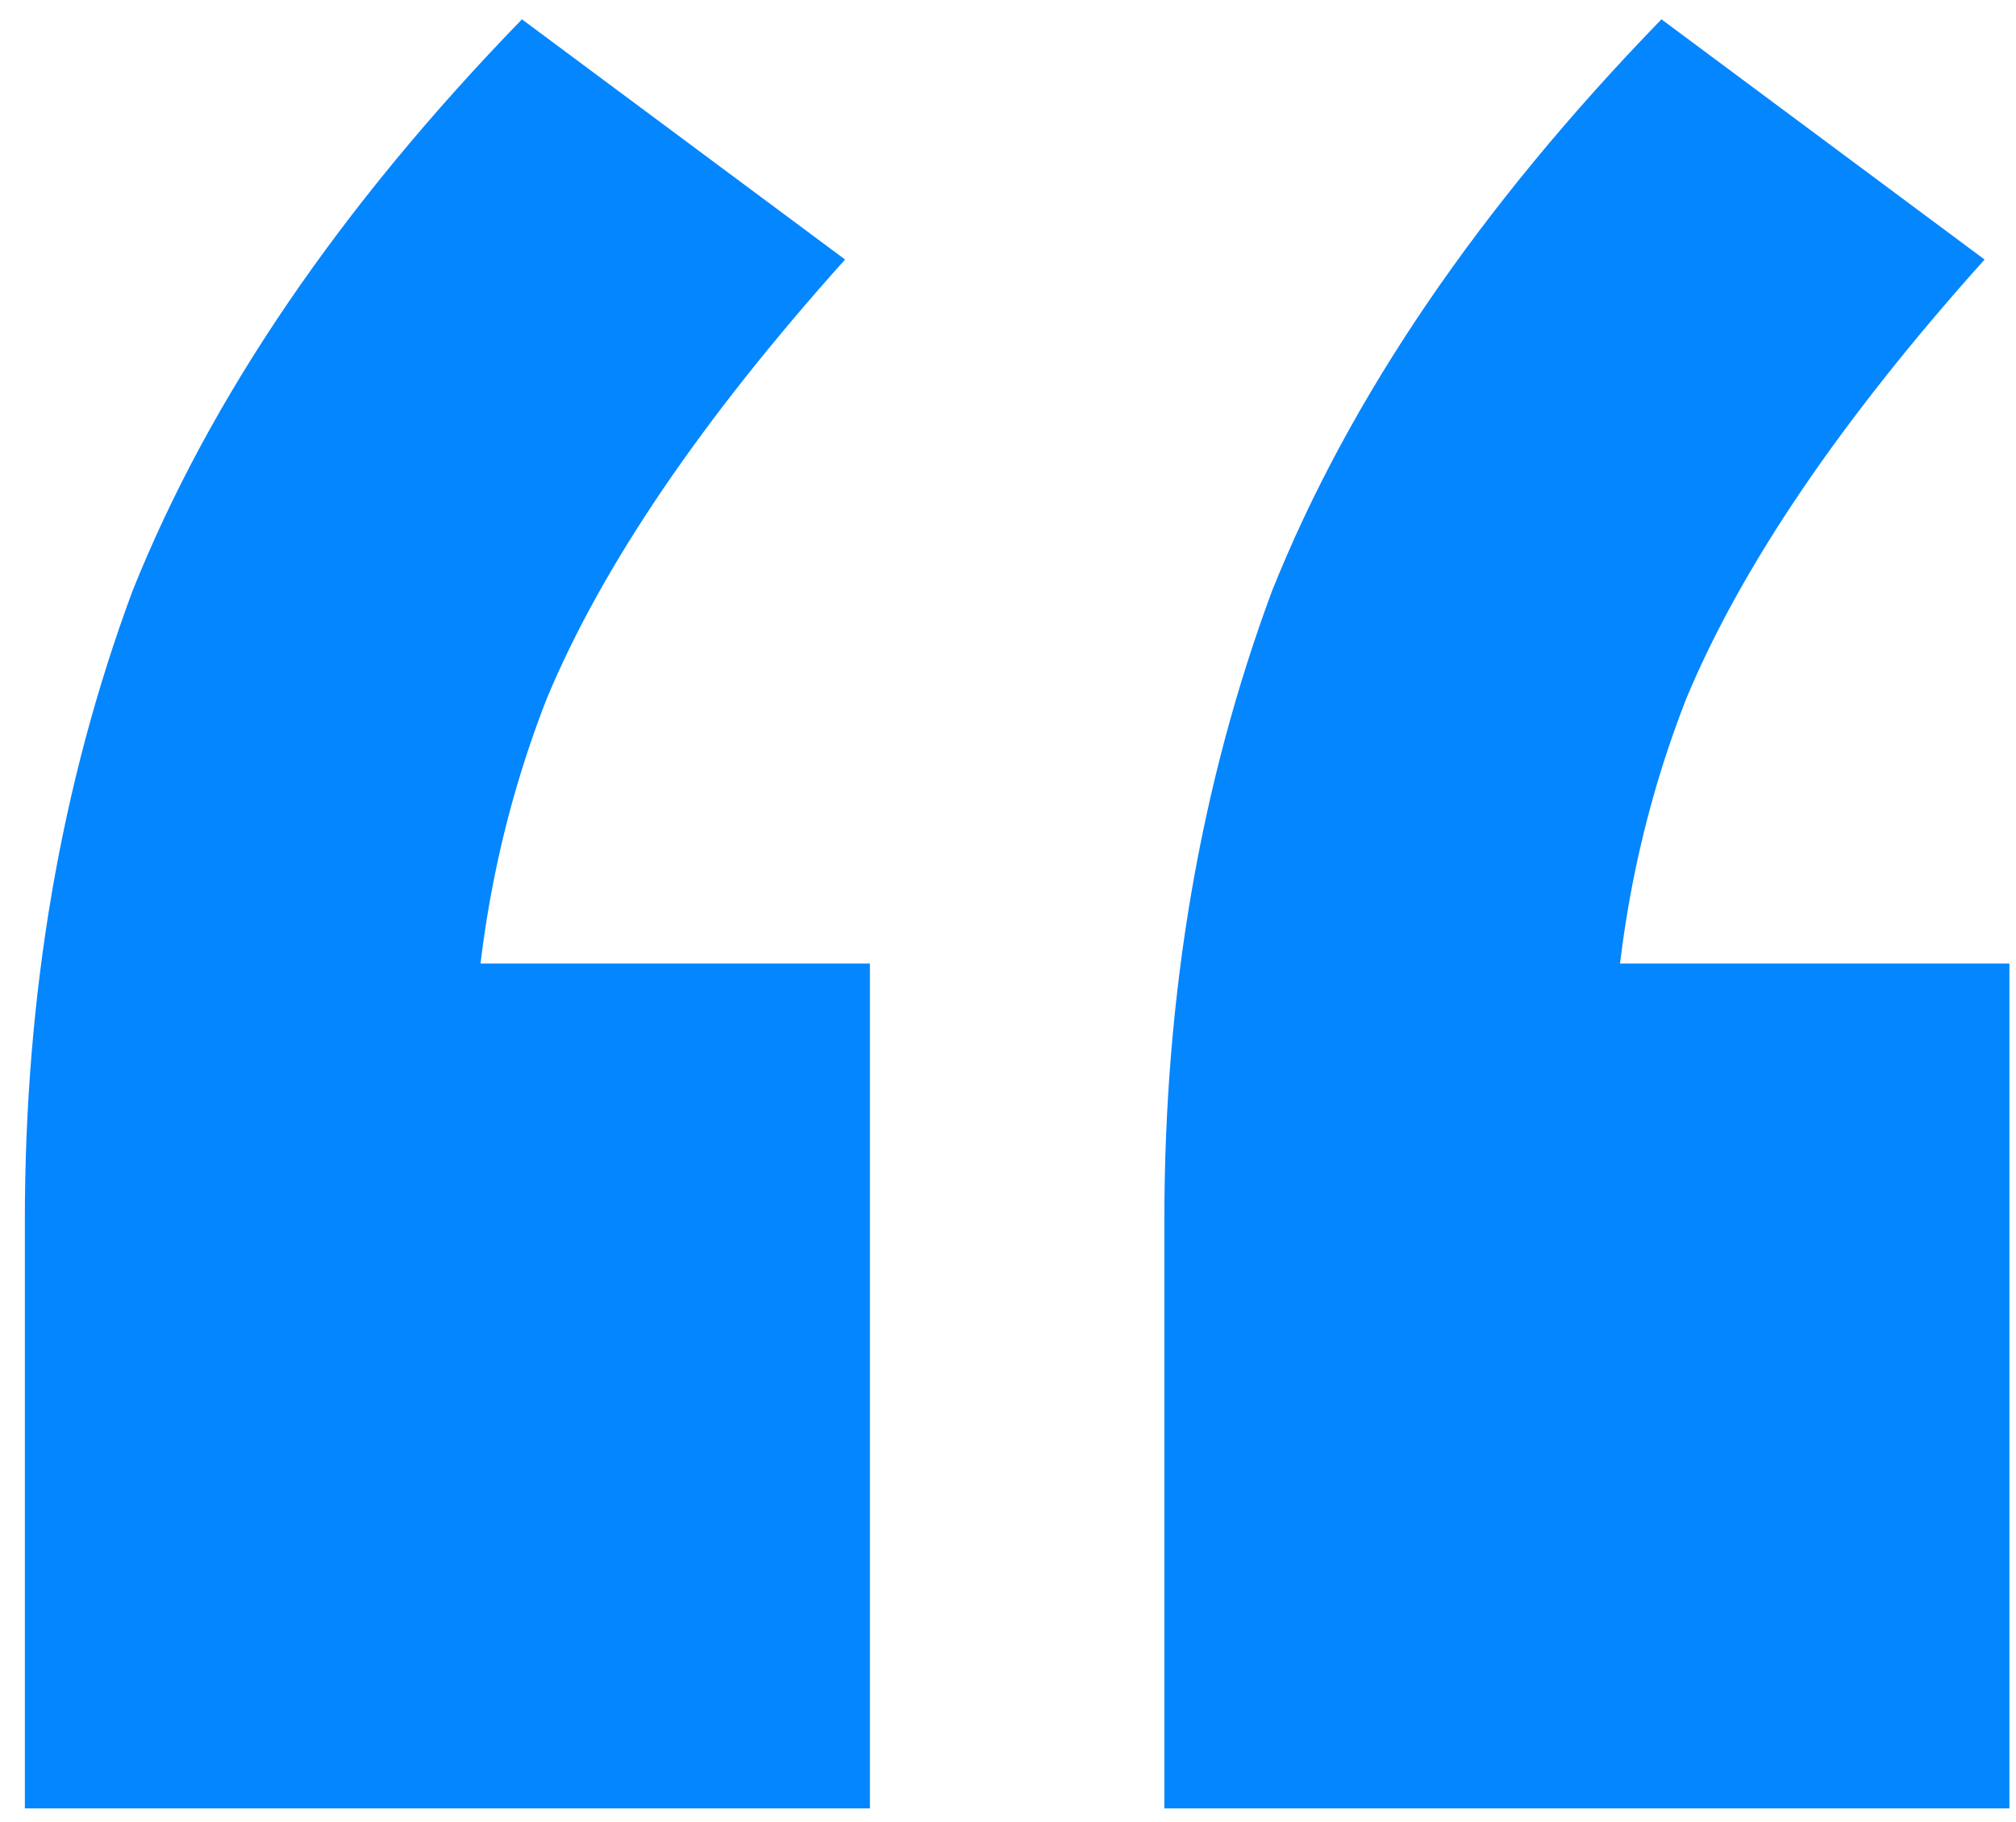 <svg width="73" height="66" viewBox="0 0 73 66" fill="none" xmlns="http://www.w3.org/2000/svg">
<path d="M0.9 65.5V44.2C0.9 36 2.2 28.4 4.8 21.4C7.6 14.4 12.3 7.5 18.9 0.7L30.6 9.4C25.4 15.2 21.8 20.5 19.8 25.3C18 29.9 17.1 34.8 17.1 40L9.9 34.9H31.5V65.5H0.9ZM42.162 65.5V44.2C42.162 36 43.462 28.4 46.062 21.4C48.862 14.4 53.562 7.5 60.162 0.7L71.862 9.4C66.662 15.2 63.062 20.5 61.062 25.3C59.262 29.9 58.362 34.8 58.362 40L51.162 34.9H72.762V65.5H42.162Z" fill="#0486FF"/>
</svg>
